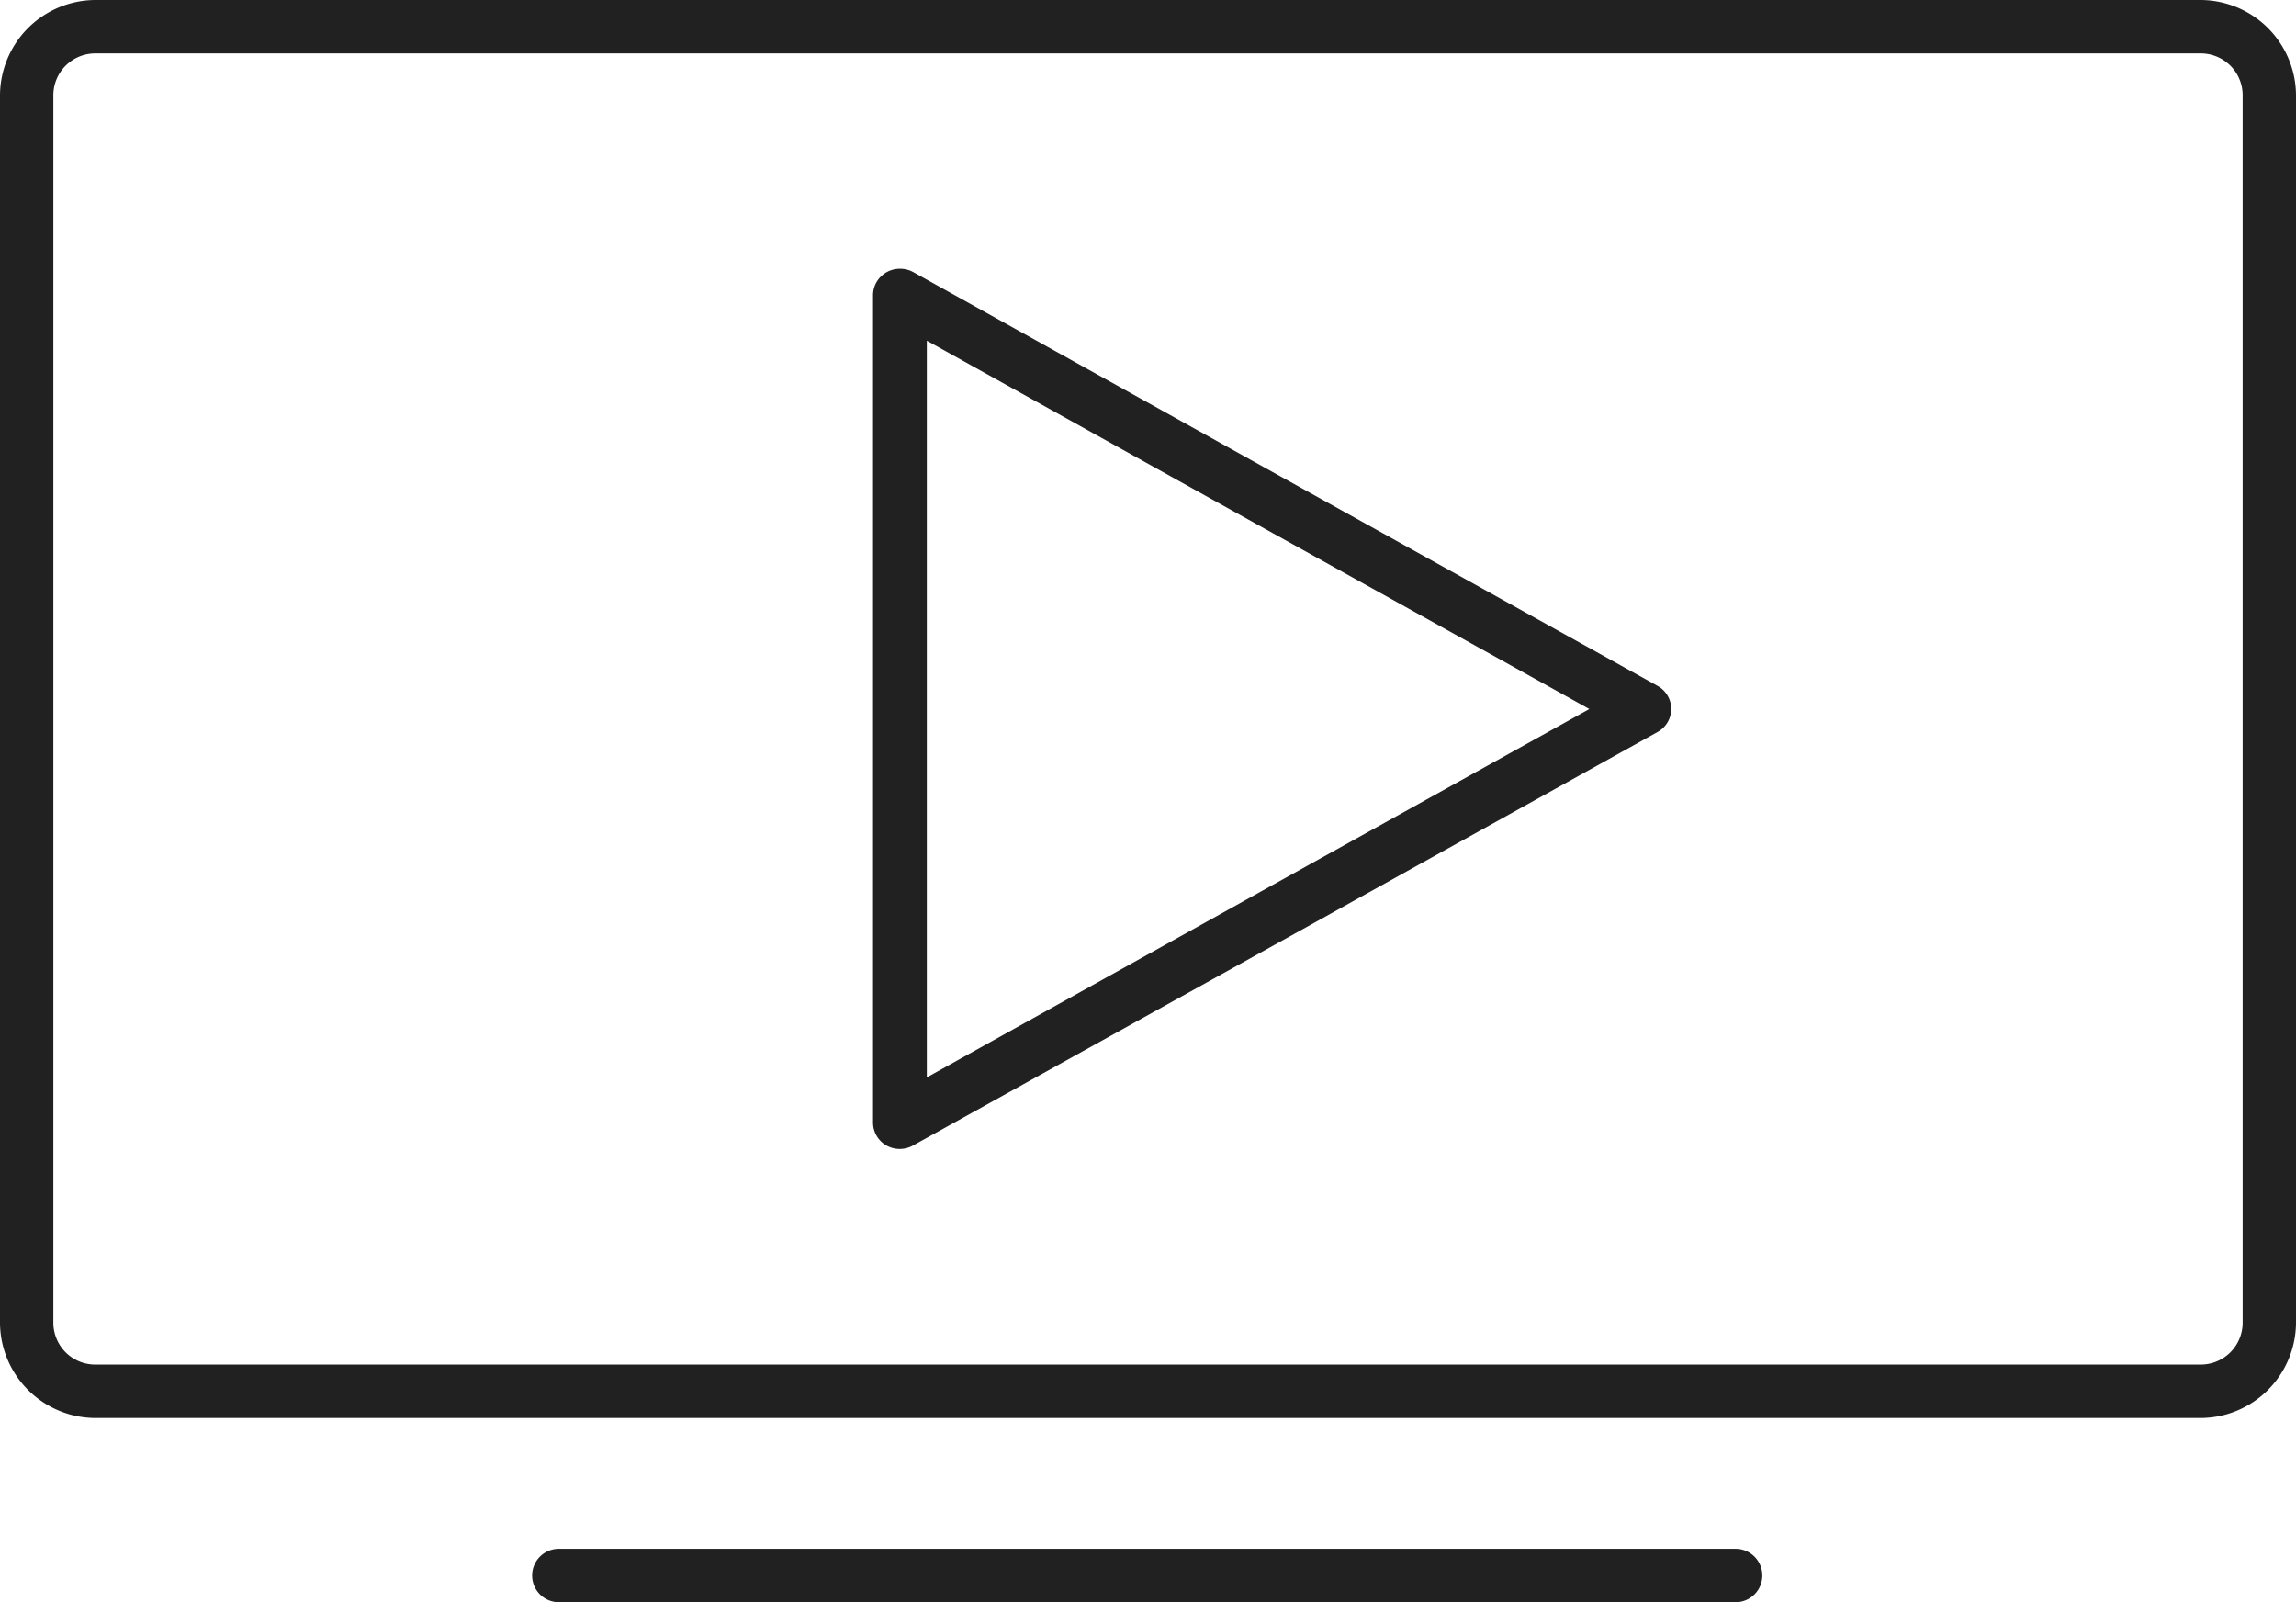 <svg xmlns="http://www.w3.org/2000/svg" width="36.751" height="25.641" viewBox="0 0 36.751 25.641">
  <g id="noun_TV_973499" transform="translate(-7 -972.362)">
    <path id="Path_15" data-name="Path 15" d="M8.533,972.362A1.533,1.533,0,0,0,7,973.88v19.657a1.533,1.533,0,0,0,1.534,1.518H42.218a1.533,1.533,0,0,0,1.533-1.518V973.88a1.533,1.533,0,0,0-1.533-1.518H8.533Zm0,.855H42.218a.67.67,0,0,1,.679.663v19.657a.671.671,0,0,1-.679.663H8.533a.671.671,0,0,1-.679-.663V973.88a.671.671,0,0,1,.679-.663Z" fill="#222121" fill-rule="evenodd"/>
    <path id="Path_16" data-name="Path 16" d="M27.359,1030.362a.427.427,0,1,0,0,.855H46.195a.427.427,0,0,0,0-.855H27.359Z" transform="translate(-11.414 -33.214)" fill="#222121" fill-rule="evenodd"/>
    <path id="Path_17" data-name="Path 17" d="M40.135,982.427a.433.433,0,0,0-.308.122.421.421,0,0,0-.128.3v13.242a.423.423,0,0,0,.213.366.436.436,0,0,0,.429,0L46.3,993.15h0l5.956-3.309a.421.421,0,0,0,0-.739L46.3,985.794h0l-5.956-3.313A.435.435,0,0,0,40.135,982.427Zm.425,1.151,5.314,2.956h0l5.291,2.939-5.291,2.939h0l-5.314,2.956V983.578Z" transform="translate(-18.725 -5.764)" fill="#222121" fill-rule="evenodd"/>
  </g>
</svg>
